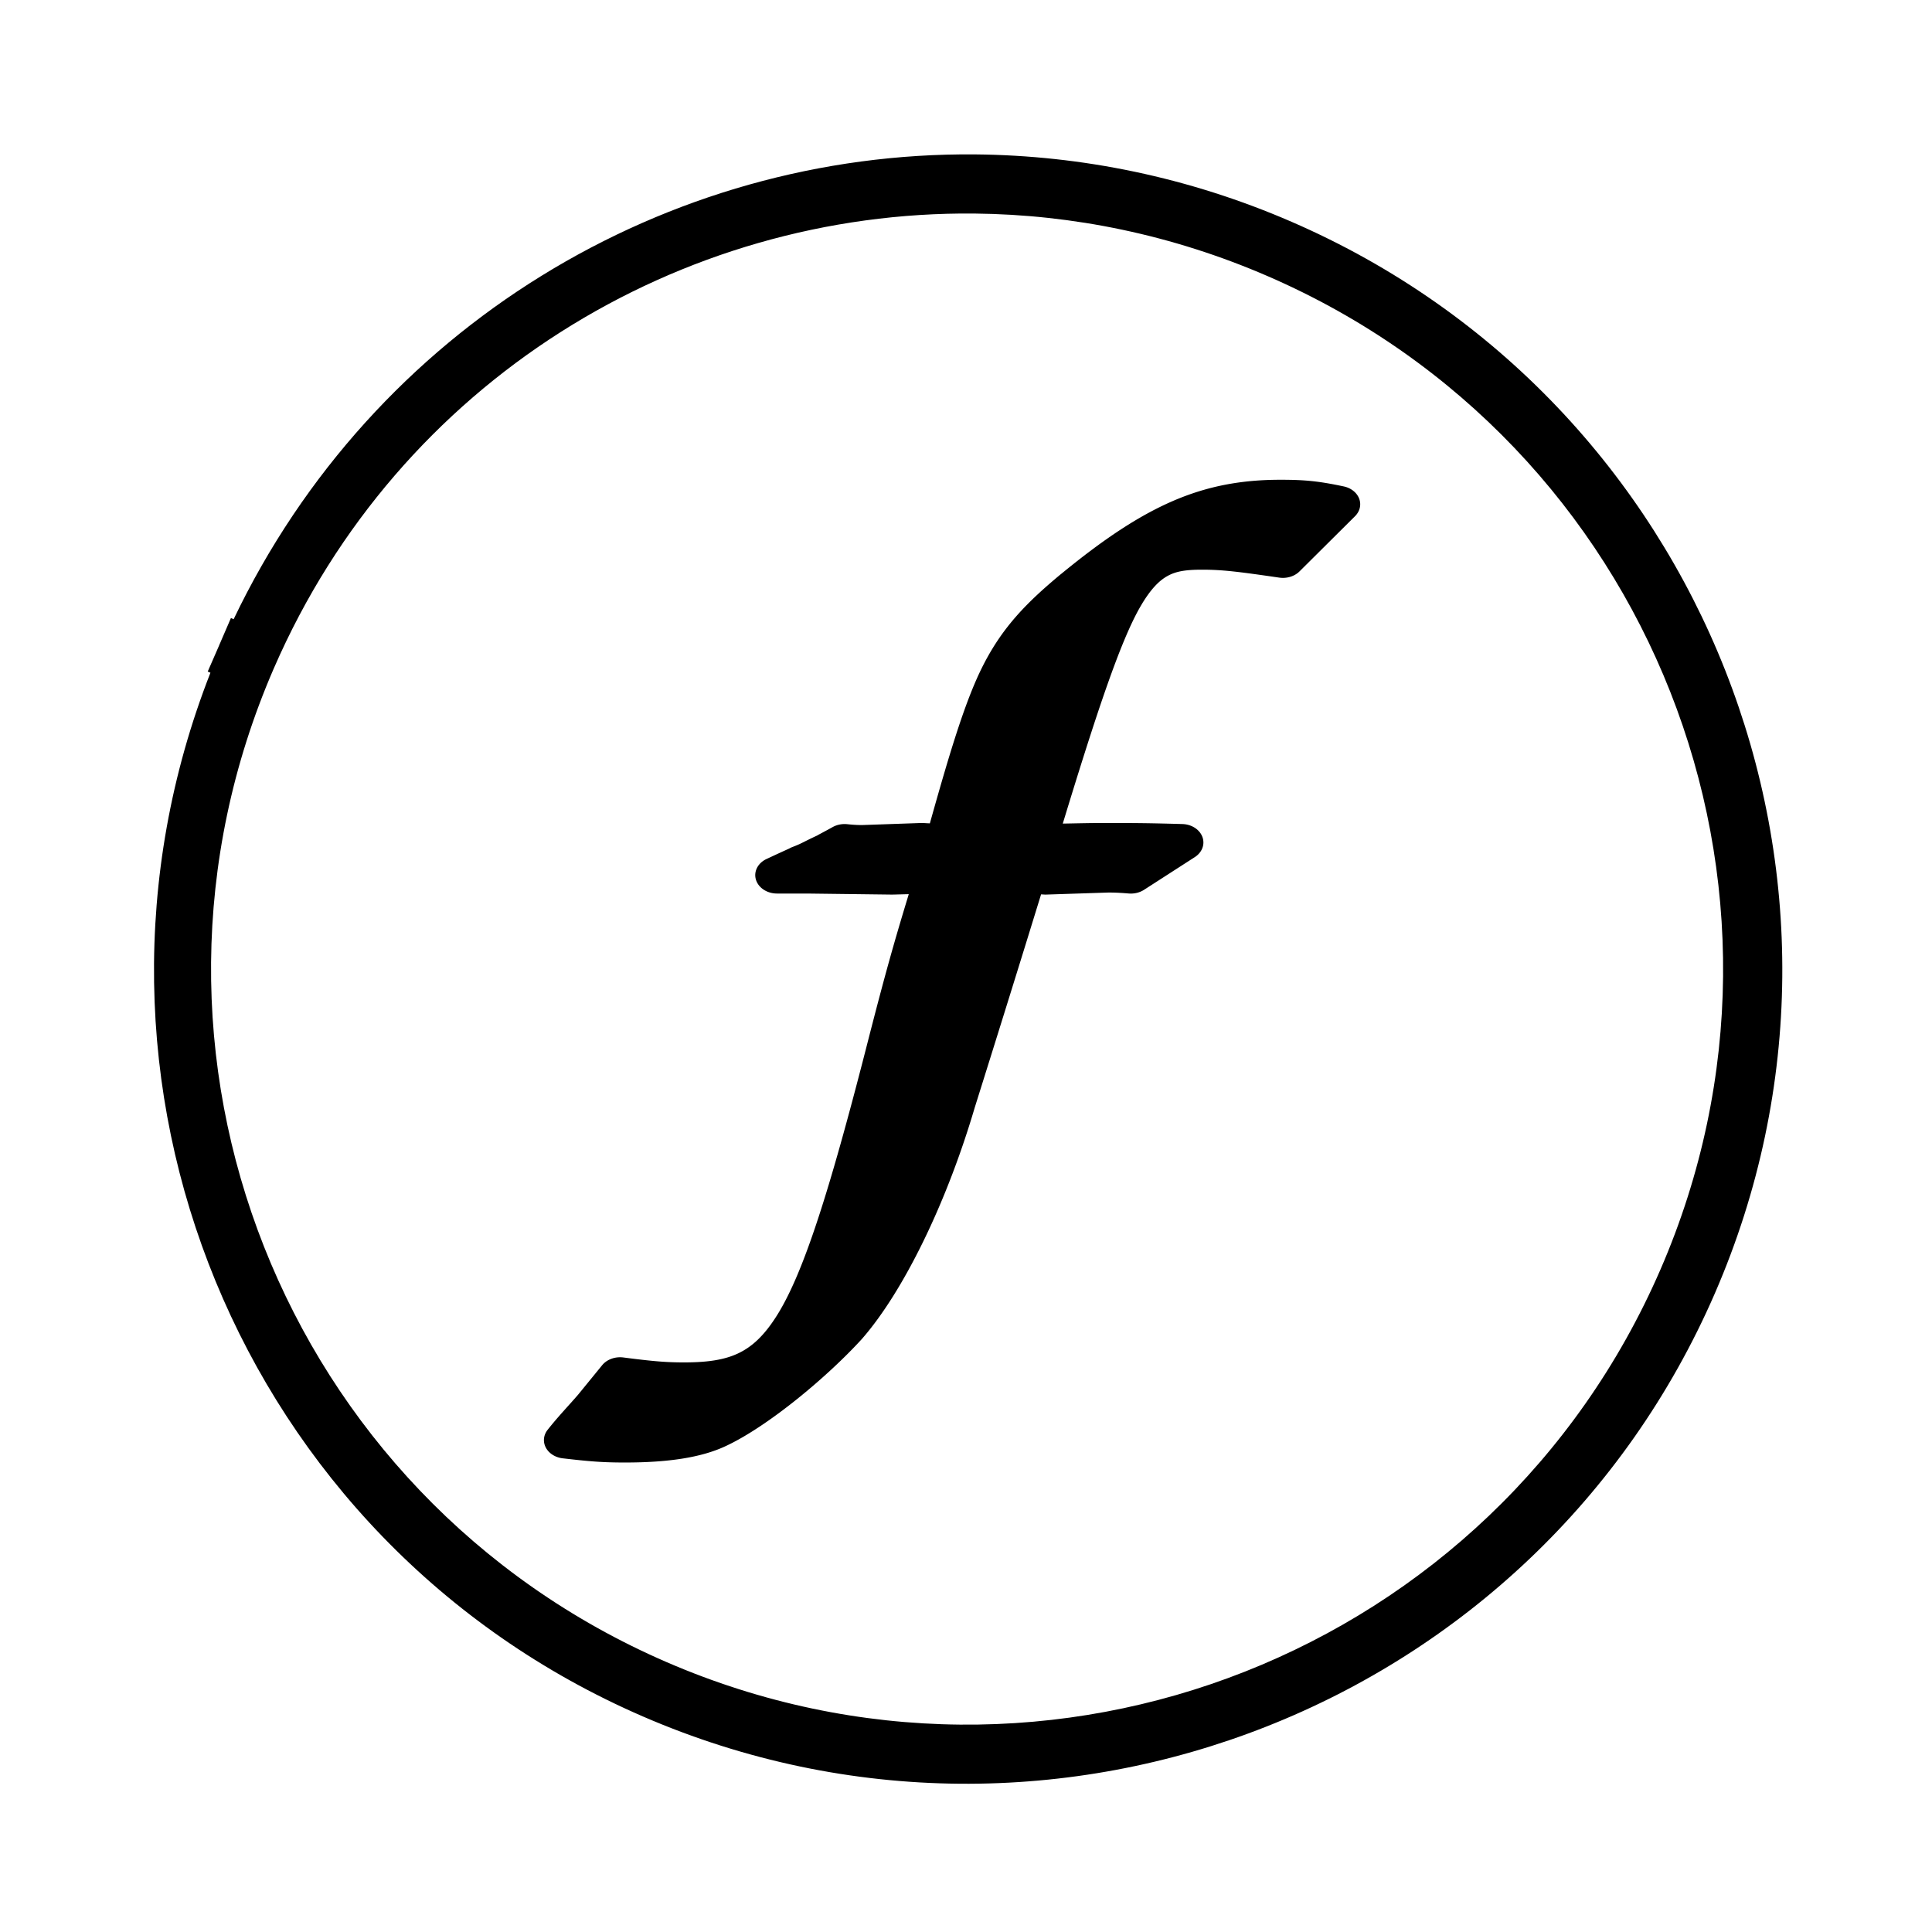 <?xml version="1.0" encoding="UTF-8" standalone="no"?>
<svg
   version="1.0"
   id="Layer_1"
   x="0px"
   y="0px"
   width="64px"
   height="64px"
   viewBox="0 0 64 64"
   enable-background="new 0 0 64 64"
   xml:space="preserve"
   inkscape:version="1.1.1 (3bf5ae0d25, 2021-09-20)"
   sodipodi:docname="formula.svg"
   inkscape:export-filename="/Users/realor/NetBeansProjects/threecad/web/css/images/inspector/boolean.png"
   inkscape:export-xdpi="22.5"
   inkscape:export-ydpi="22.5"
   xmlns:inkscape="http://www.inkscape.org/namespaces/inkscape"
   xmlns:sodipodi="http://sodipodi.sourceforge.net/DTD/sodipodi-0.dtd"
   xmlns="http://www.w3.org/2000/svg"
   xmlns:svg="http://www.w3.org/2000/svg"
   xmlns:rdf="http://www.w3.org/1999/02/22-rdf-syntax-ns#"
   xmlns:cc="http://creativecommons.org/ns#"
   xmlns:dc="http://purl.org/dc/elements/1.1/"><defs
   id="defs3007" /><sodipodi:namedview
   pagecolor="#ffffff"
   bordercolor="#666666"
   borderopacity="1"
   objecttolerance="10000"
   gridtolerance="10000"
   guidetolerance="10000"
   inkscape:pageopacity="0"
   inkscape:pageshadow="2"
   inkscape:window-width="1920"
   inkscape:window-height="948"
   id="namedview3005"
   showgrid="true"
   inkscape:zoom="11.291611"
   inkscape:cx="34.361793"
   inkscape:cy="35.026003"
   inkscape:window-x="0"
   inkscape:window-y="27"
   inkscape:window-maximized="1"
   inkscape:current-layer="text886"
   inkscape:snap-global="false"
   inkscape:document-rotation="0"
   inkscape:snap-bbox="false"
   inkscape:pagecheckerboard="0"><inkscape:grid
     type="xygrid"
     id="grid3011" /></sodipodi:namedview>
<path
   style="color:#000000;font-style:normal;font-variant:normal;font-weight:normal;font-stretch:normal;font-size:medium;line-height:normal;font-family:sans-serif;font-variant-ligatures:normal;font-variant-position:normal;font-variant-caps:normal;font-variant-numeric:normal;font-variant-alternates:normal;font-variant-east-asian:normal;font-feature-settings:normal;font-variation-settings:normal;text-indent:0;text-align:start;text-decoration:none;text-decoration-line:none;text-decoration-style:solid;text-decoration-color:#000000;letter-spacing:normal;word-spacing:normal;text-transform:none;writing-mode:lr-tb;direction:ltr;text-orientation:mixed;dominant-baseline:auto;baseline-shift:baseline;text-anchor:start;white-space:normal;shape-padding:0;shape-margin:0;inline-size:0;clip-rule:nonzero;display:inline;overflow:visible;visibility:visible;isolation:auto;mix-blend-mode:normal;color-interpolation:sRGB;color-interpolation-filters:linearRGB;solid-color:#000000;solid-opacity:1;vector-effect:none;fill:#000000;fill-opacity:1;fill-rule:nonzero;stroke:none;stroke-width:1.966;stroke-linecap:square;stroke-linejoin:miter;stroke-miterlimit:4;stroke-dasharray:none;stroke-dashoffset:1.512;stroke-opacity:1;color-rendering:auto;image-rendering:auto;shape-rendering:auto;text-rendering:auto;enable-background:accumulate;stop-color:#000000;stop-opacity:1;opacity:1"
   d="M 32.312 5.115 C 22.1 5.02 12.378 10.806 7.74 20.512 L 7.65 20.473 L 7.273 21.346 L 7.26 21.375 C 7.259 21.378 7.259 21.38 7.258 21.383 L 6.881 22.246 L 6.971 22.285 C 1.698 35.738 7.926 51.066 21.295 56.859 C 34.963 62.782 50.876 56.502 56.807 42.844 C 62.737 29.186 56.456 13.28 42.791 7.35 C 39.375 5.867 35.819 5.148 32.312 5.115 z M 32.285 7.074 C 35.537 7.107 38.835 7.777 42.008 9.154 C 54.698 14.662 60.509 29.377 55.002 42.061 C 49.495 54.744 34.77 60.557 22.076 55.057 C 9.382 49.556 3.565 34.843 9.064 22.156 L 9.076 22.129 C 13.212 12.619 22.531 6.977 32.285 7.074 z "
   id="path841" /><g
   aria-label="S"
   id="text886"
   style="font-size:40px;line-height:1.25;font-family:sans-serif;-inkscape-font-specification:sans-serif;letter-spacing:0px;word-spacing:0px"><path
     id="text6544"
     transform="matrix(1,0,0,0.846,0.184,5.124)"
     d="m 42.234,12.729 c -2.606,0 -4.495,0.998 -7.262,3.684 a 0.721,0.721 0 0 0 -0.004,0.002 c -1.144,1.123 -1.927,2.069 -2.57,3.547 -0.588,1.351 -1.103,3.369 -1.779,6.221 -0.073,-0.002 -0.202,-0.014 -0.264,-0.014 a 0.721,0.721 0 0 0 -0.029,0 l -1.943,0.08 c -0.086,5.9e-5 -0.223,0.001 -0.498,-0.033 a 0.721,0.721 0 0 0 -0.49,0.115 c -0.239,0.159 -0.571,0.359 -0.482,0.314 a 0.721,0.721 0 0 0 -0.023,0.012 c -0.468,0.255 -0.512,0.314 -0.826,0.453 a 0.721,0.721 0 0 0 -0.107,0.061 c 0.006,-0.004 -0.373,0.199 -0.75,0.408 a 0.721,0.721 0 0 0 0.35,1.352 h 0.994 l 2.797,0.041 a 0.721,0.721 0 0 0 0.01,0 c 0.09,0 0.405,-0.013 0.562,-0.016 -0.479,1.863 -0.768,3.046 -1.428,6.102 -1.198,5.509 -2.046,8.693 -2.92,10.357 -0.437,0.832 -0.847,1.265 -1.301,1.52 -0.454,0.254 -1.007,0.355 -1.795,0.355 -0.567,0 -0.984,-0.036 -2.01,-0.193 a 0.721,0.721 0 0 0 -0.703,0.303 l -0.801,1.16 c -0.302,0.414 -0.664,0.858 -1.006,1.371 a 0.721,0.721 0 0 0 0.502,1.115 c 0.886,0.121 1.313,0.164 2.059,0.164 1.39,0 2.516,-0.182 3.348,-0.648 1.392,-0.768 3.353,-2.7 4.502,-4.189 a 0.721,0.721 0 0 0 0.01,-0.014 c 1.356,-1.838 2.779,-5.256 3.717,-9.002 l 0.002,-0.01 c 0.759,-2.855 1.329,-5.025 1.719,-6.514 0.3,-1.149 0.402,-1.54 0.488,-1.869 0.033,3.87e-4 0.106,0.008 0.135,0.008 a 0.721,0.721 0 0 0 0.027,0 l 2.064,-0.08 c 0.124,-4.1e-5 0.312,6.9e-4 0.676,0.037 a 0.721,0.721 0 0 0 0.51,-0.145 l 1.68,-1.279 a 0.721,0.721 0 0 0 -0.412,-1.295 c -1.166,-0.04 -1.625,-0.041 -2.586,-0.041 -0.516,0 -0.96,0.015 -1.375,0.023 1.134,-4.401 1.911,-7.139 2.559,-8.473 0.35,-0.722 0.651,-1.059 0.926,-1.232 C 38.778,16.313 39.095,16.25 39.635,16.25 c 0.666,0 1.164,0.071 2.559,0.311 a 0.721,0.721 0 0 0 0.67,-0.244 L 44.703,14.156 A 0.721,0.721 0 0 0 44.33,12.99 C 43.508,12.785 43.059,12.729 42.234,12.729 Z" /></g></svg>
